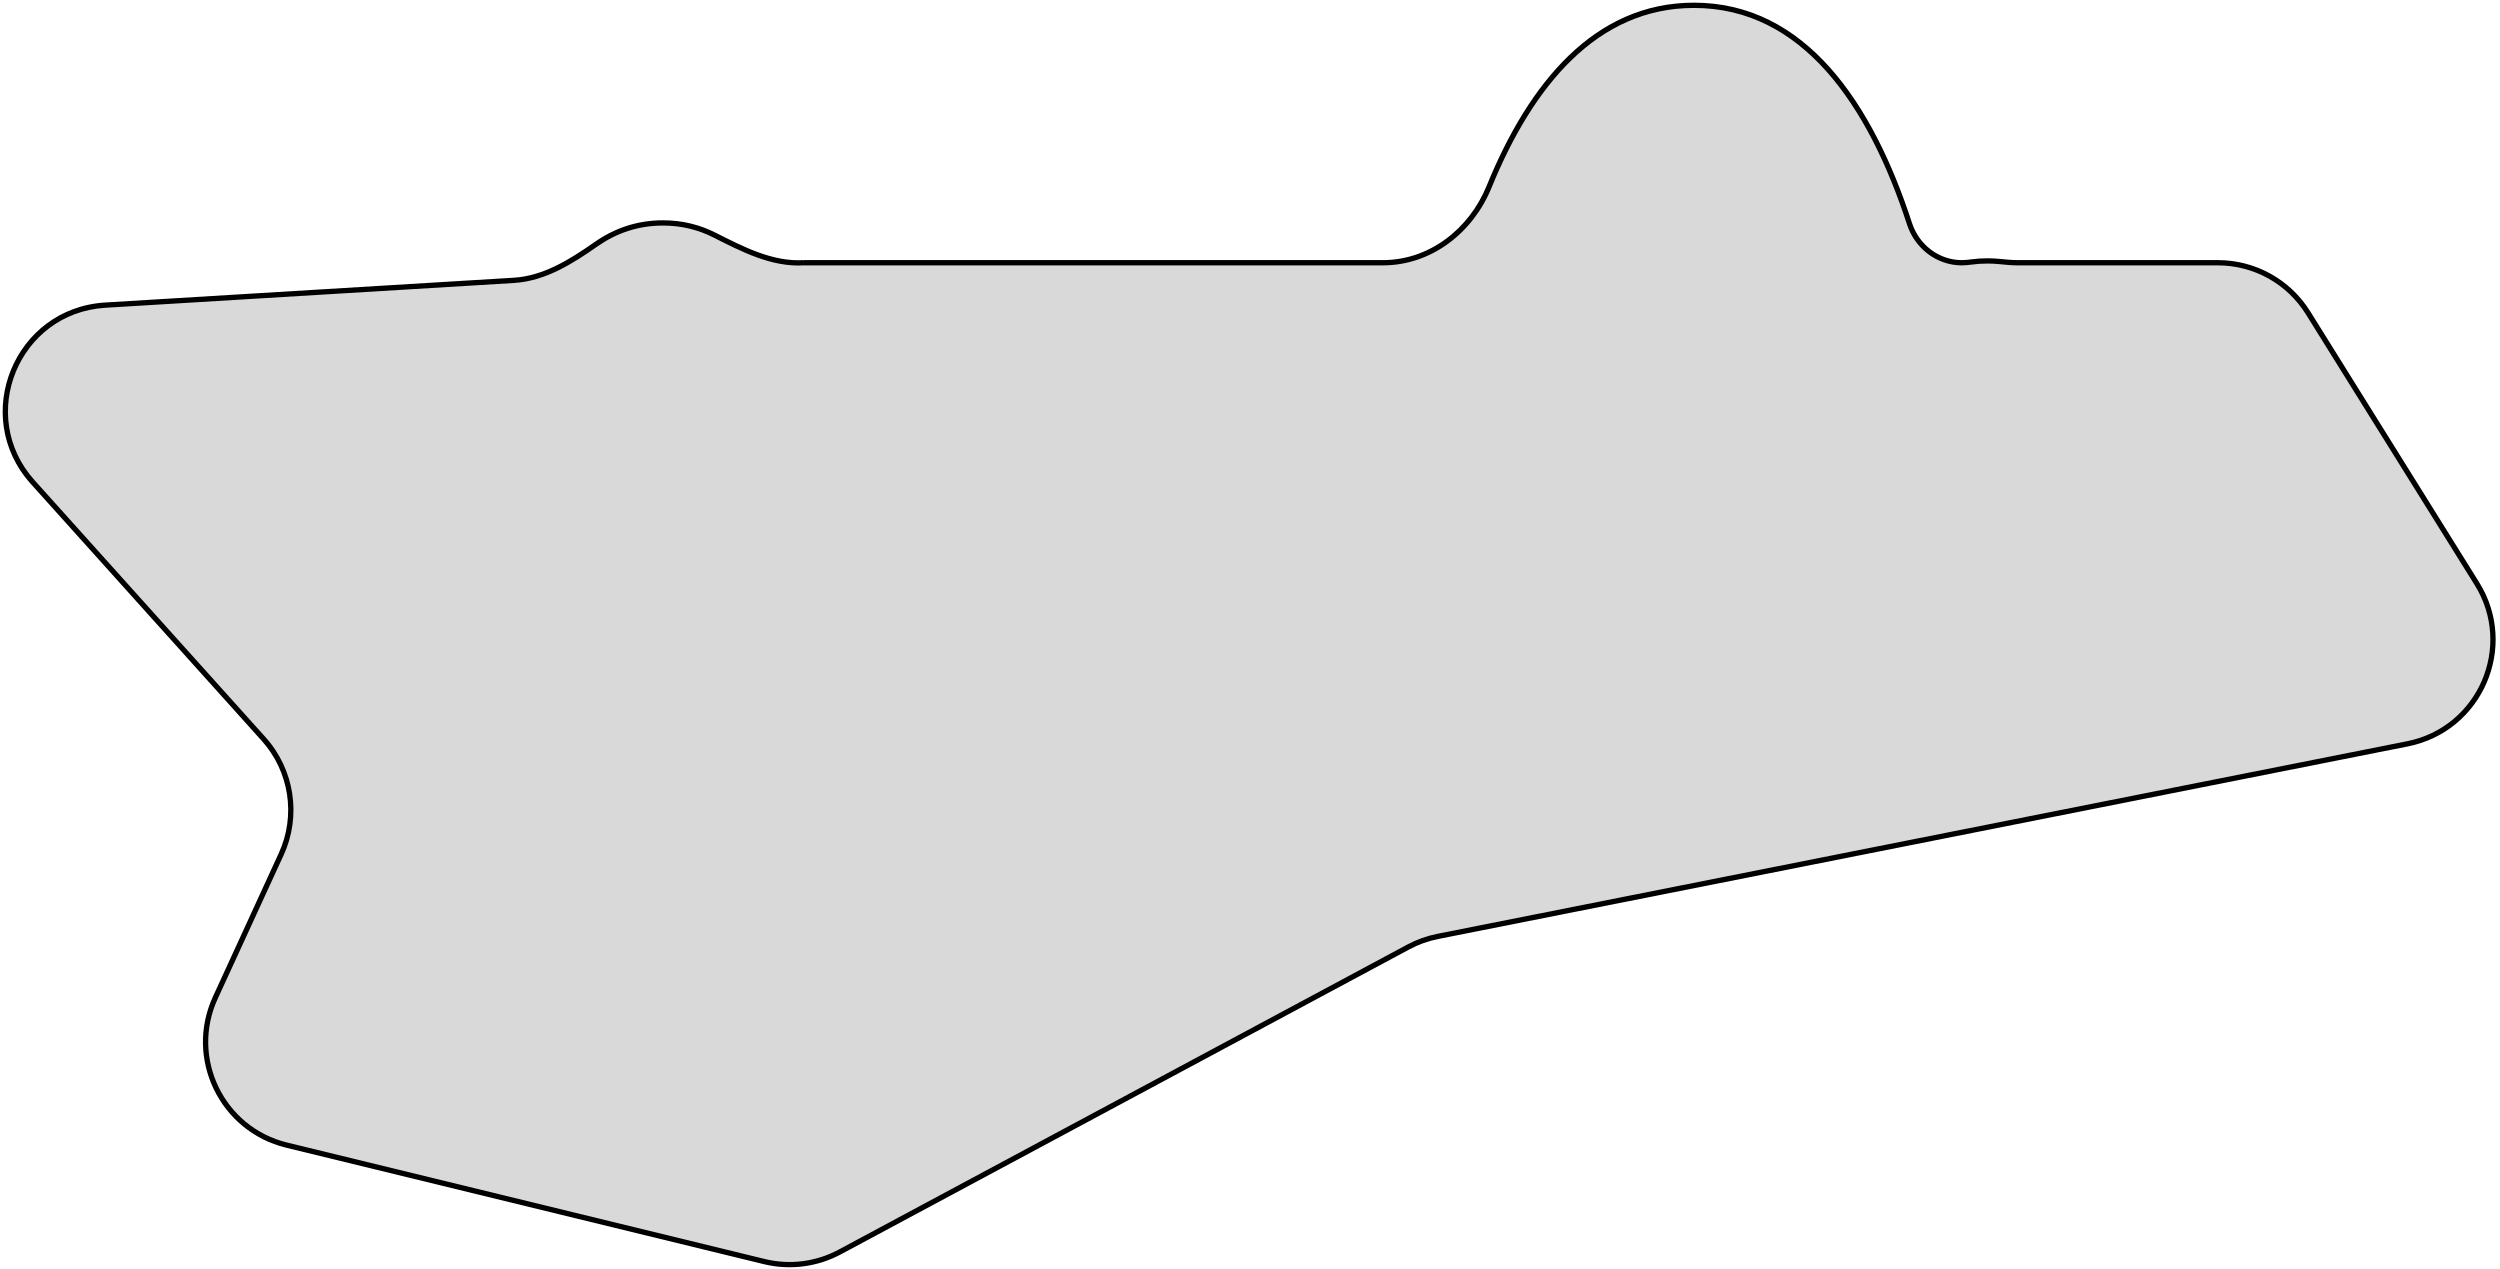 <svg width="471" height="239" viewBox="0 0 471 239" fill="none" xmlns="http://www.w3.org/2000/svg">
  <path
    fill-rule="evenodd"
    clip-rule="evenodd"
    d="M260.55 49.5C269.495 49.5 277.166 43.478 280.542 35.194C288.426 15.843 300.685 1 319.154 1C339.78 1 352.387 19.511 359.746 42.14C361.146 46.446 365.071 49.5 369.6 49.5V49.5C370.192 49.5 370.783 49.441 371.37 49.361C372.356 49.226 373.37 49.157 374.413 49.157C375.144 49.157 375.861 49.191 376.563 49.258C377.745 49.37 378.927 49.5 380.114 49.5H417.853C424.756 49.5 431.171 53.06 434.824 58.918L466.637 109.939C474.038 121.808 467.281 137.414 453.562 140.138L270.88 176.418C268.938 176.804 267.065 177.476 265.321 178.411L158.201 235.879C153.855 238.21 148.801 238.854 144.009 237.686L54.004 215.742C41.791 212.765 35.321 199.392 40.565 187.968L52.97 160.941C56.297 153.693 55 145.16 49.668 139.228L6.157 90.823C-5.034 78.372 3.11 58.503 19.82 57.489L96.839 52.815C102.566 52.467 107.598 49.295 112.3 46.006C115.934 43.465 120.112 42 124.903 42C128.461 42 131.669 42.808 134.558 44.265C139.91 46.964 145.469 49.863 151.451 49.5V49.5H260.55Z"
    fill="black"
    fill-opacity="0.15"
  />
  <path
    d="M434.824 58.918L434.399 59.182L434.399 59.182L434.824 58.918ZM466.637 109.939L467.061 109.675L467.061 109.675L466.637 109.939ZM453.562 140.138L453.464 139.648L453.464 139.648L453.562 140.138ZM270.88 176.418L270.977 176.909L270.977 176.909L270.88 176.418ZM265.321 178.411L265.084 177.971L265.084 177.971L265.321 178.411ZM158.201 235.879L157.965 235.438L157.965 235.438L158.201 235.879ZM144.009 237.686L144.128 237.2L144.128 237.2L144.009 237.686ZM54.004 215.742L54.122 215.256L54.122 215.256L54.004 215.742ZM40.565 187.968L40.11 187.759L40.11 187.759L40.565 187.968ZM52.97 160.941L52.516 160.733L52.516 160.733L52.97 160.941ZM49.668 139.228L50.039 138.894L49.668 139.228ZM6.157 90.823L6.529 90.488L6.529 90.488L6.157 90.823ZM19.82 57.489L19.789 56.99L19.789 56.99L19.82 57.489ZM134.558 44.265L134.333 44.712L134.558 44.265ZM96.839 52.815L96.809 52.316L96.839 52.815ZM112.3 46.006L112.013 45.597L112.3 46.006ZM376.563 49.258L376.611 48.76L376.563 49.258ZM371.37 49.361L371.302 48.866L371.37 49.361ZM280.542 35.194L280.079 35.005L280.542 35.194ZM319.154 0.5C300.36 0.5 287.98 15.612 280.079 35.005L281.005 35.383C288.872 16.073 301.01 1.5 319.154 1.5V0.5ZM360.221 41.985C356.531 30.637 351.512 20.28 344.798 12.751C338.074 5.212 329.638 0.5 319.154 0.5V1.5C329.296 1.5 337.476 6.044 344.052 13.417C350.638 20.801 355.602 31.014 359.27 42.295L360.221 41.985ZM374.413 48.657C373.347 48.657 372.311 48.728 371.302 48.866L371.438 49.856C372.401 49.725 373.392 49.657 374.413 49.657V48.657ZM376.611 48.76C375.892 48.692 375.16 48.657 374.413 48.657V49.657C375.129 49.657 375.83 49.69 376.516 49.755L376.611 48.76ZM417.853 49H380.114V50H417.853V49ZM435.248 58.653C431.504 52.649 424.928 49 417.853 49V50C424.583 50 430.838 53.471 434.399 59.182L435.248 58.653ZM467.061 109.675L435.248 58.653L434.399 59.182L466.213 110.204L467.061 109.675ZM453.659 140.629C467.721 137.836 474.647 121.84 467.061 109.675L466.213 110.204C473.428 121.776 466.841 136.991 453.464 139.648L453.659 140.629ZM270.977 176.909L453.659 140.629L453.464 139.648L270.782 175.928L270.977 176.909ZM265.557 178.852C267.258 177.94 269.084 177.285 270.977 176.909L270.782 175.928C268.792 176.323 266.872 177.012 265.084 177.971L265.557 178.852ZM158.438 236.319L265.557 178.852L265.084 177.971L157.965 235.438L158.438 236.319ZM143.891 238.171C148.802 239.369 153.983 238.709 158.438 236.319L157.965 235.438C153.728 237.711 148.8 238.339 144.128 237.2L143.891 238.171ZM53.885 216.228L143.891 238.171L144.128 237.2L54.122 215.256L53.885 216.228ZM40.11 187.759C34.735 199.469 41.367 213.176 53.885 216.228L54.122 215.256C42.215 212.353 35.906 199.315 41.019 188.176L40.11 187.759ZM52.516 160.733L40.11 187.759L41.019 188.176L53.424 161.15L52.516 160.733ZM49.296 139.562C54.494 145.346 55.76 153.665 52.516 160.733L53.424 161.15C56.835 153.72 55.505 144.974 50.039 138.894L49.296 139.562ZM5.785 91.157L49.296 139.562L50.039 138.894L6.529 90.488L5.785 91.157ZM19.789 56.99C2.662 58.03 -5.686 78.395 5.785 91.157L6.529 90.488C-4.383 78.349 3.558 58.977 19.85 57.988L19.789 56.99ZM96.809 52.316L19.789 56.99L19.85 57.988L96.869 53.314L96.809 52.316ZM124.903 41.5C120.002 41.5 115.725 43 112.013 45.597L112.586 46.416C116.142 43.929 120.221 42.5 124.903 42.5V41.5ZM134.784 43.819C131.825 42.327 128.54 41.5 124.903 41.5V42.5C128.382 42.5 131.514 43.289 134.333 44.712L134.784 43.819ZM260.55 49H151.451V50H260.55V49ZM134.333 44.712C139.651 47.394 145.338 50.372 151.482 49.999L151.421 49.001C145.599 49.354 140.169 46.535 134.784 43.819L134.333 44.712ZM96.869 53.314C102.753 52.957 107.889 49.701 112.586 46.416L112.013 45.597C107.306 48.889 102.38 51.977 96.809 52.316L96.869 53.314ZM376.516 49.755C377.686 49.867 378.898 50 380.114 50V49C378.957 49 377.804 48.874 376.611 48.76L376.516 49.755ZM369.6 50C370.224 50 370.84 49.938 371.438 49.856L371.302 48.866C370.726 48.944 370.16 49 369.6 49V50ZM359.27 42.295C360.733 46.792 364.839 50 369.6 50V49C365.304 49 361.56 46.101 360.221 41.985L359.27 42.295ZM280.079 35.005C276.767 43.133 269.26 49 260.55 49V50C269.731 50 277.566 43.823 281.005 35.383L280.079 35.005Z"
    fill="black"
  />
</svg>